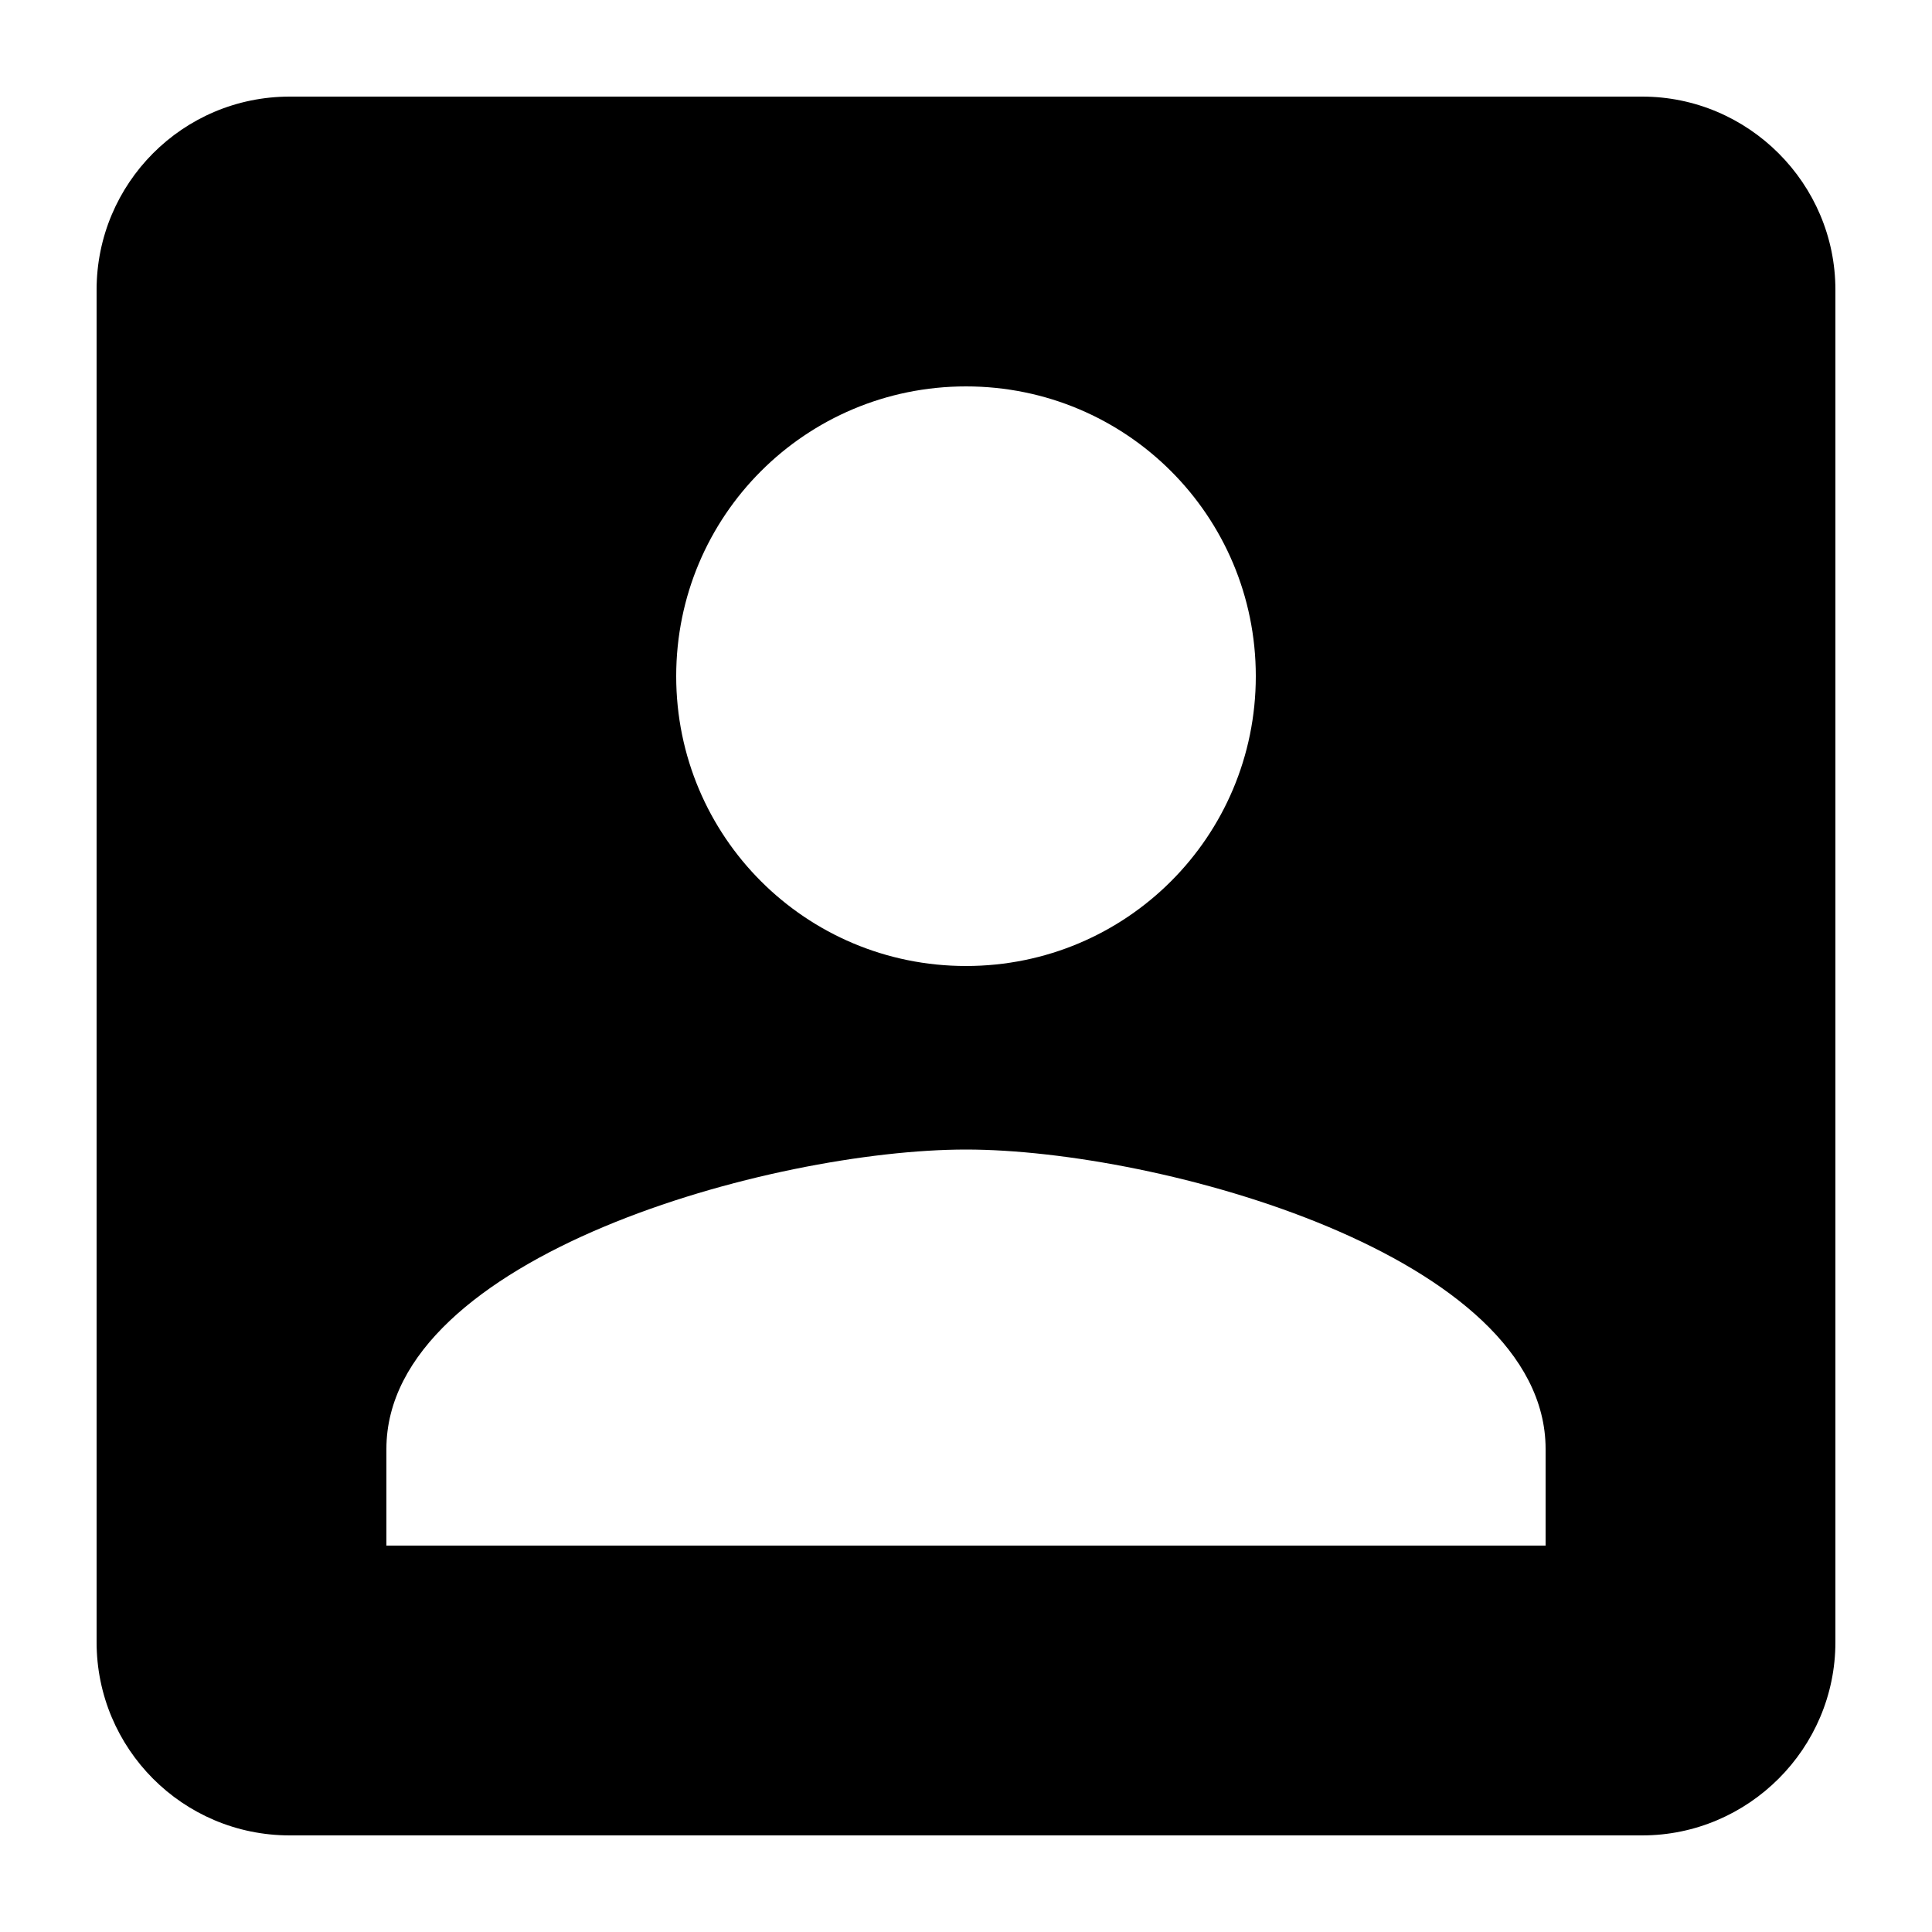 <svg xmlns="http://www.w3.org/2000/svg" viewBox="2 2 20 20"><path d="M0 0h24v24H0V0z" fill="none"/><path d="M3 5v14c0 1.1.89 2 2 2h14c1.1 0 2-.9 2-2V5c0-1.1-.9-2-2-2H5c-1.11 0-2 .9-2 2zm12 4c0 1.66-1.34 3-3 3s-3-1.34-3-3 1.34-3 3-3 3 1.34 3 3zm-9 8c0-2 4-3.1 6-3.1s6 1.1 6 3.1v1H6v-1z"/></svg>